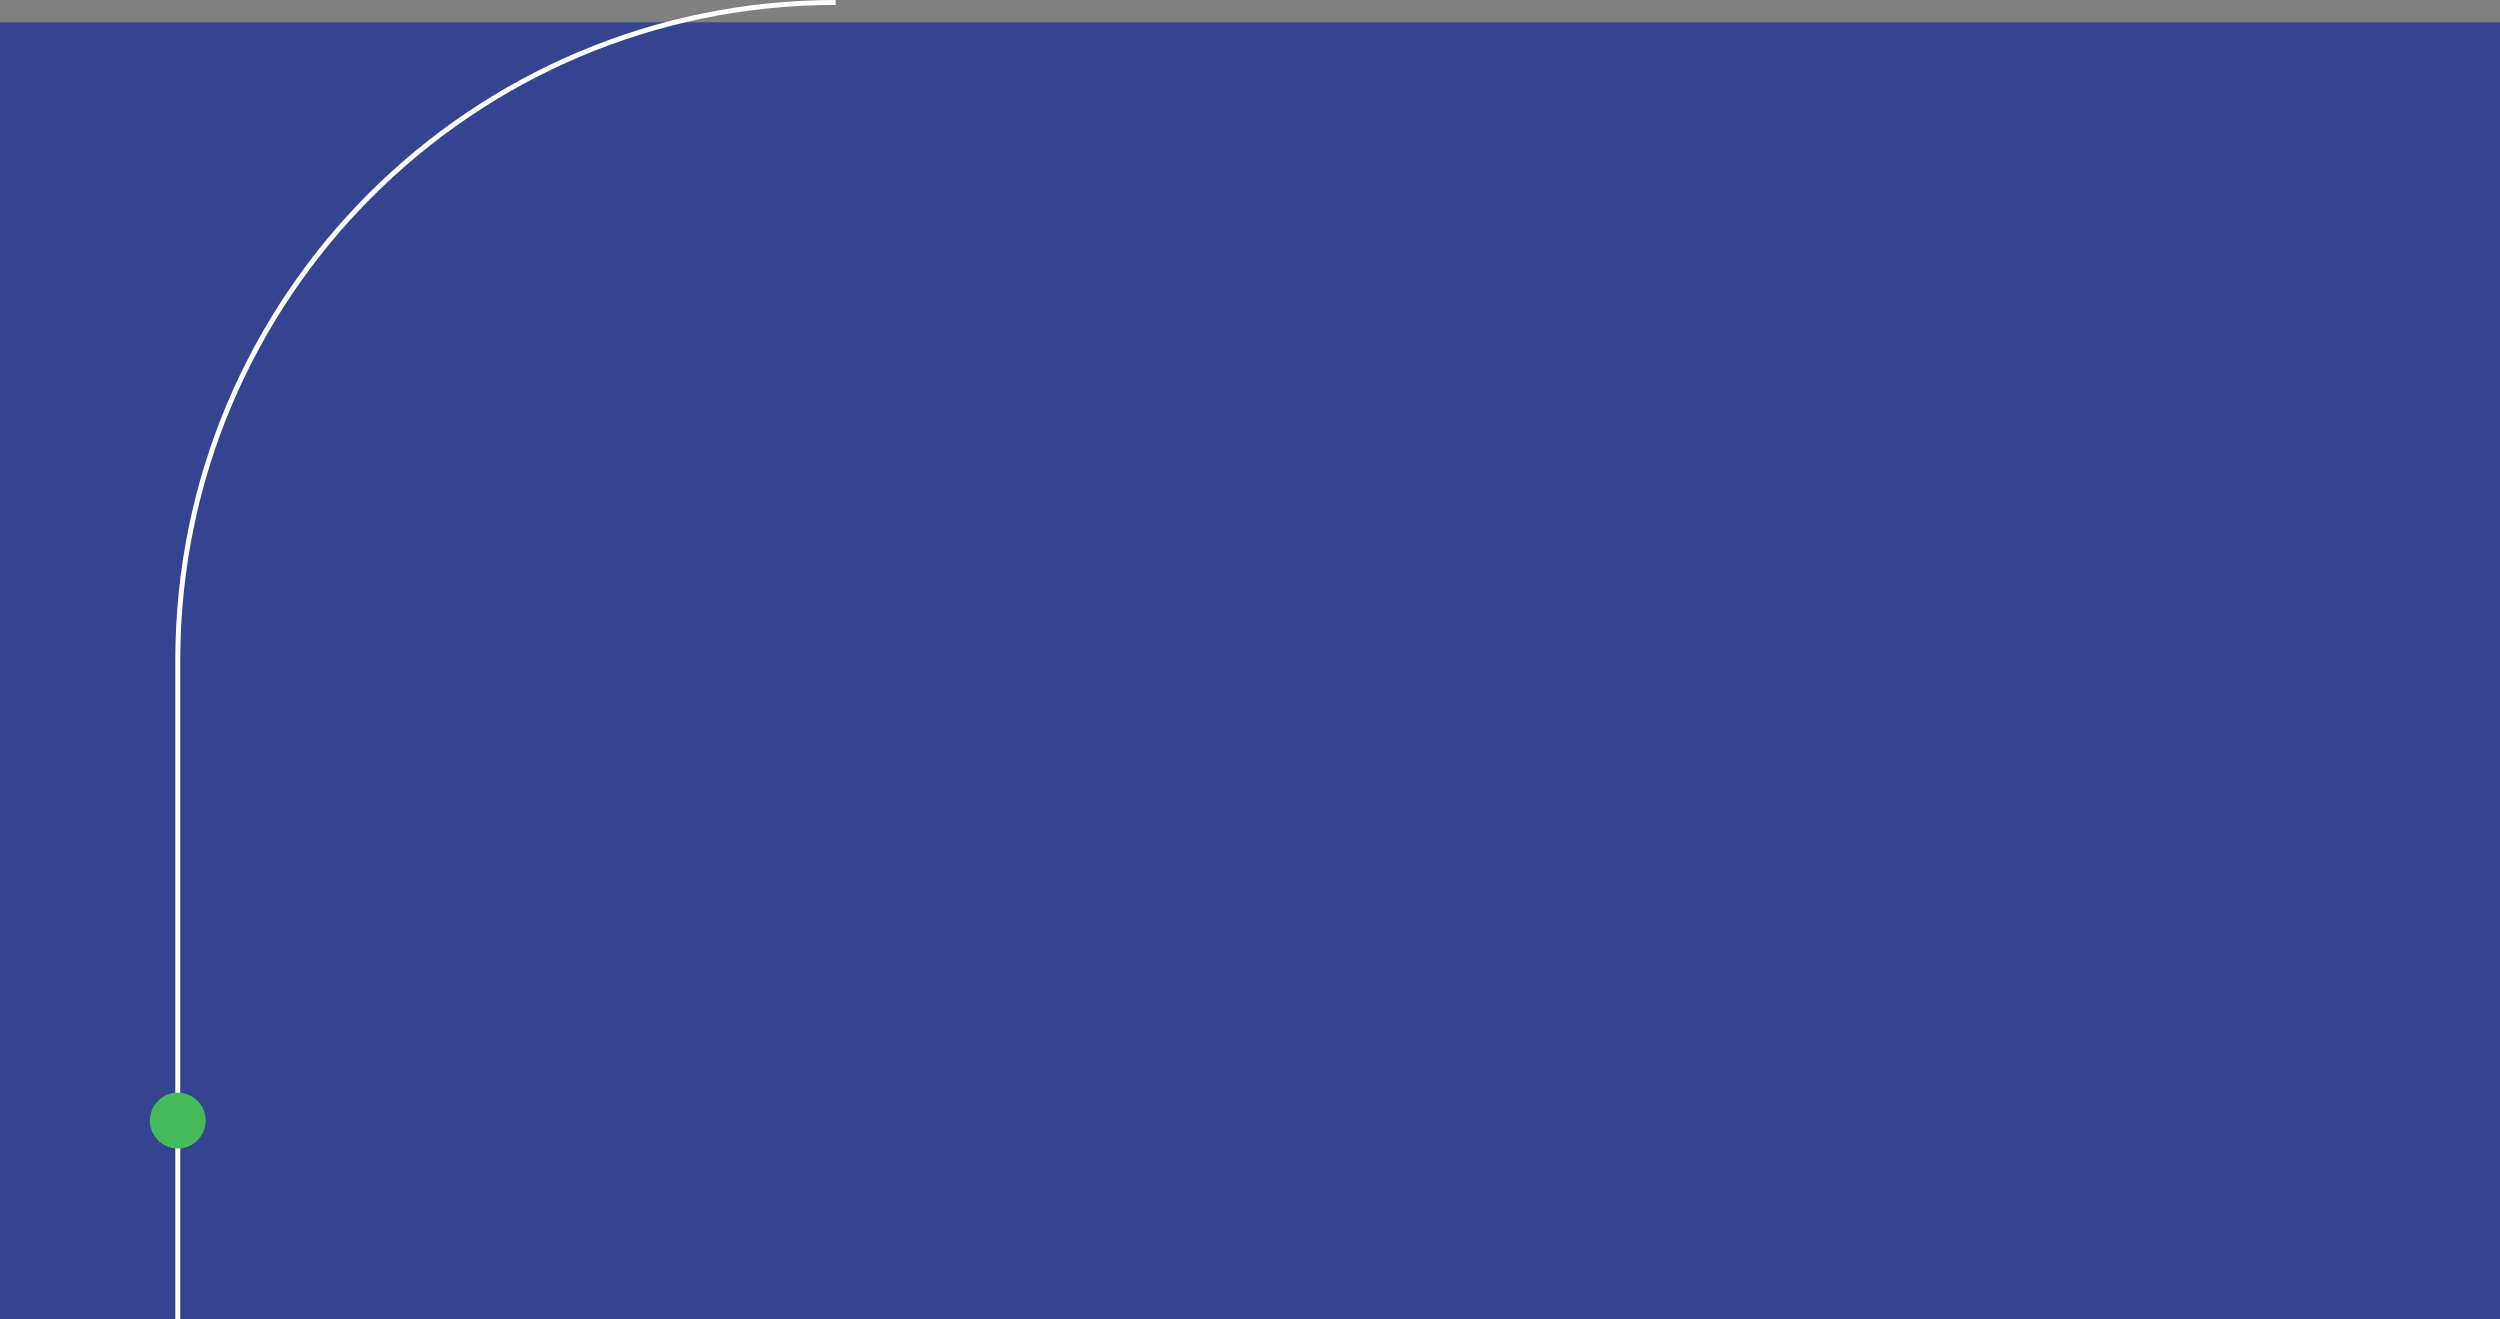 <?xml version="1.0" encoding="UTF-8"?>
<svg id="Capa_2" data-name="Capa 2" xmlns="http://www.w3.org/2000/svg" viewBox="0 0 1259 664.25">
  <rect x="0" y="0" width="1259" height="664.25" fill="#808080" stroke="none"/>
  <defs>
    <style>
      .cls-1 {
        fill: none;
        stroke: #fff;
        stroke-miterlimit: 10;
        stroke-width: 2.5px;
      }

      .cls-2 {
        fill: #45ba5b;
      }

      .cls-2, .cls-3 {
        stroke-width: 0px;
      }

      .cls-3 {
        fill: #354490;
      }
    </style>
  </defs>
  <g id="Fondo">
    <rect class="cls-3" y="11.25" width="1259" height="653"/>
  </g>
  <g id="Contenido">
    <g>
      <path class="cls-1" d="M89.54,664.25v-331.73c0-182.95,148.31-331.27,331.27-331.27h0"/>
      <circle class="cls-2" cx="89.54" cy="564.32" r="14.06"/>
    </g>
  </g>
</svg>